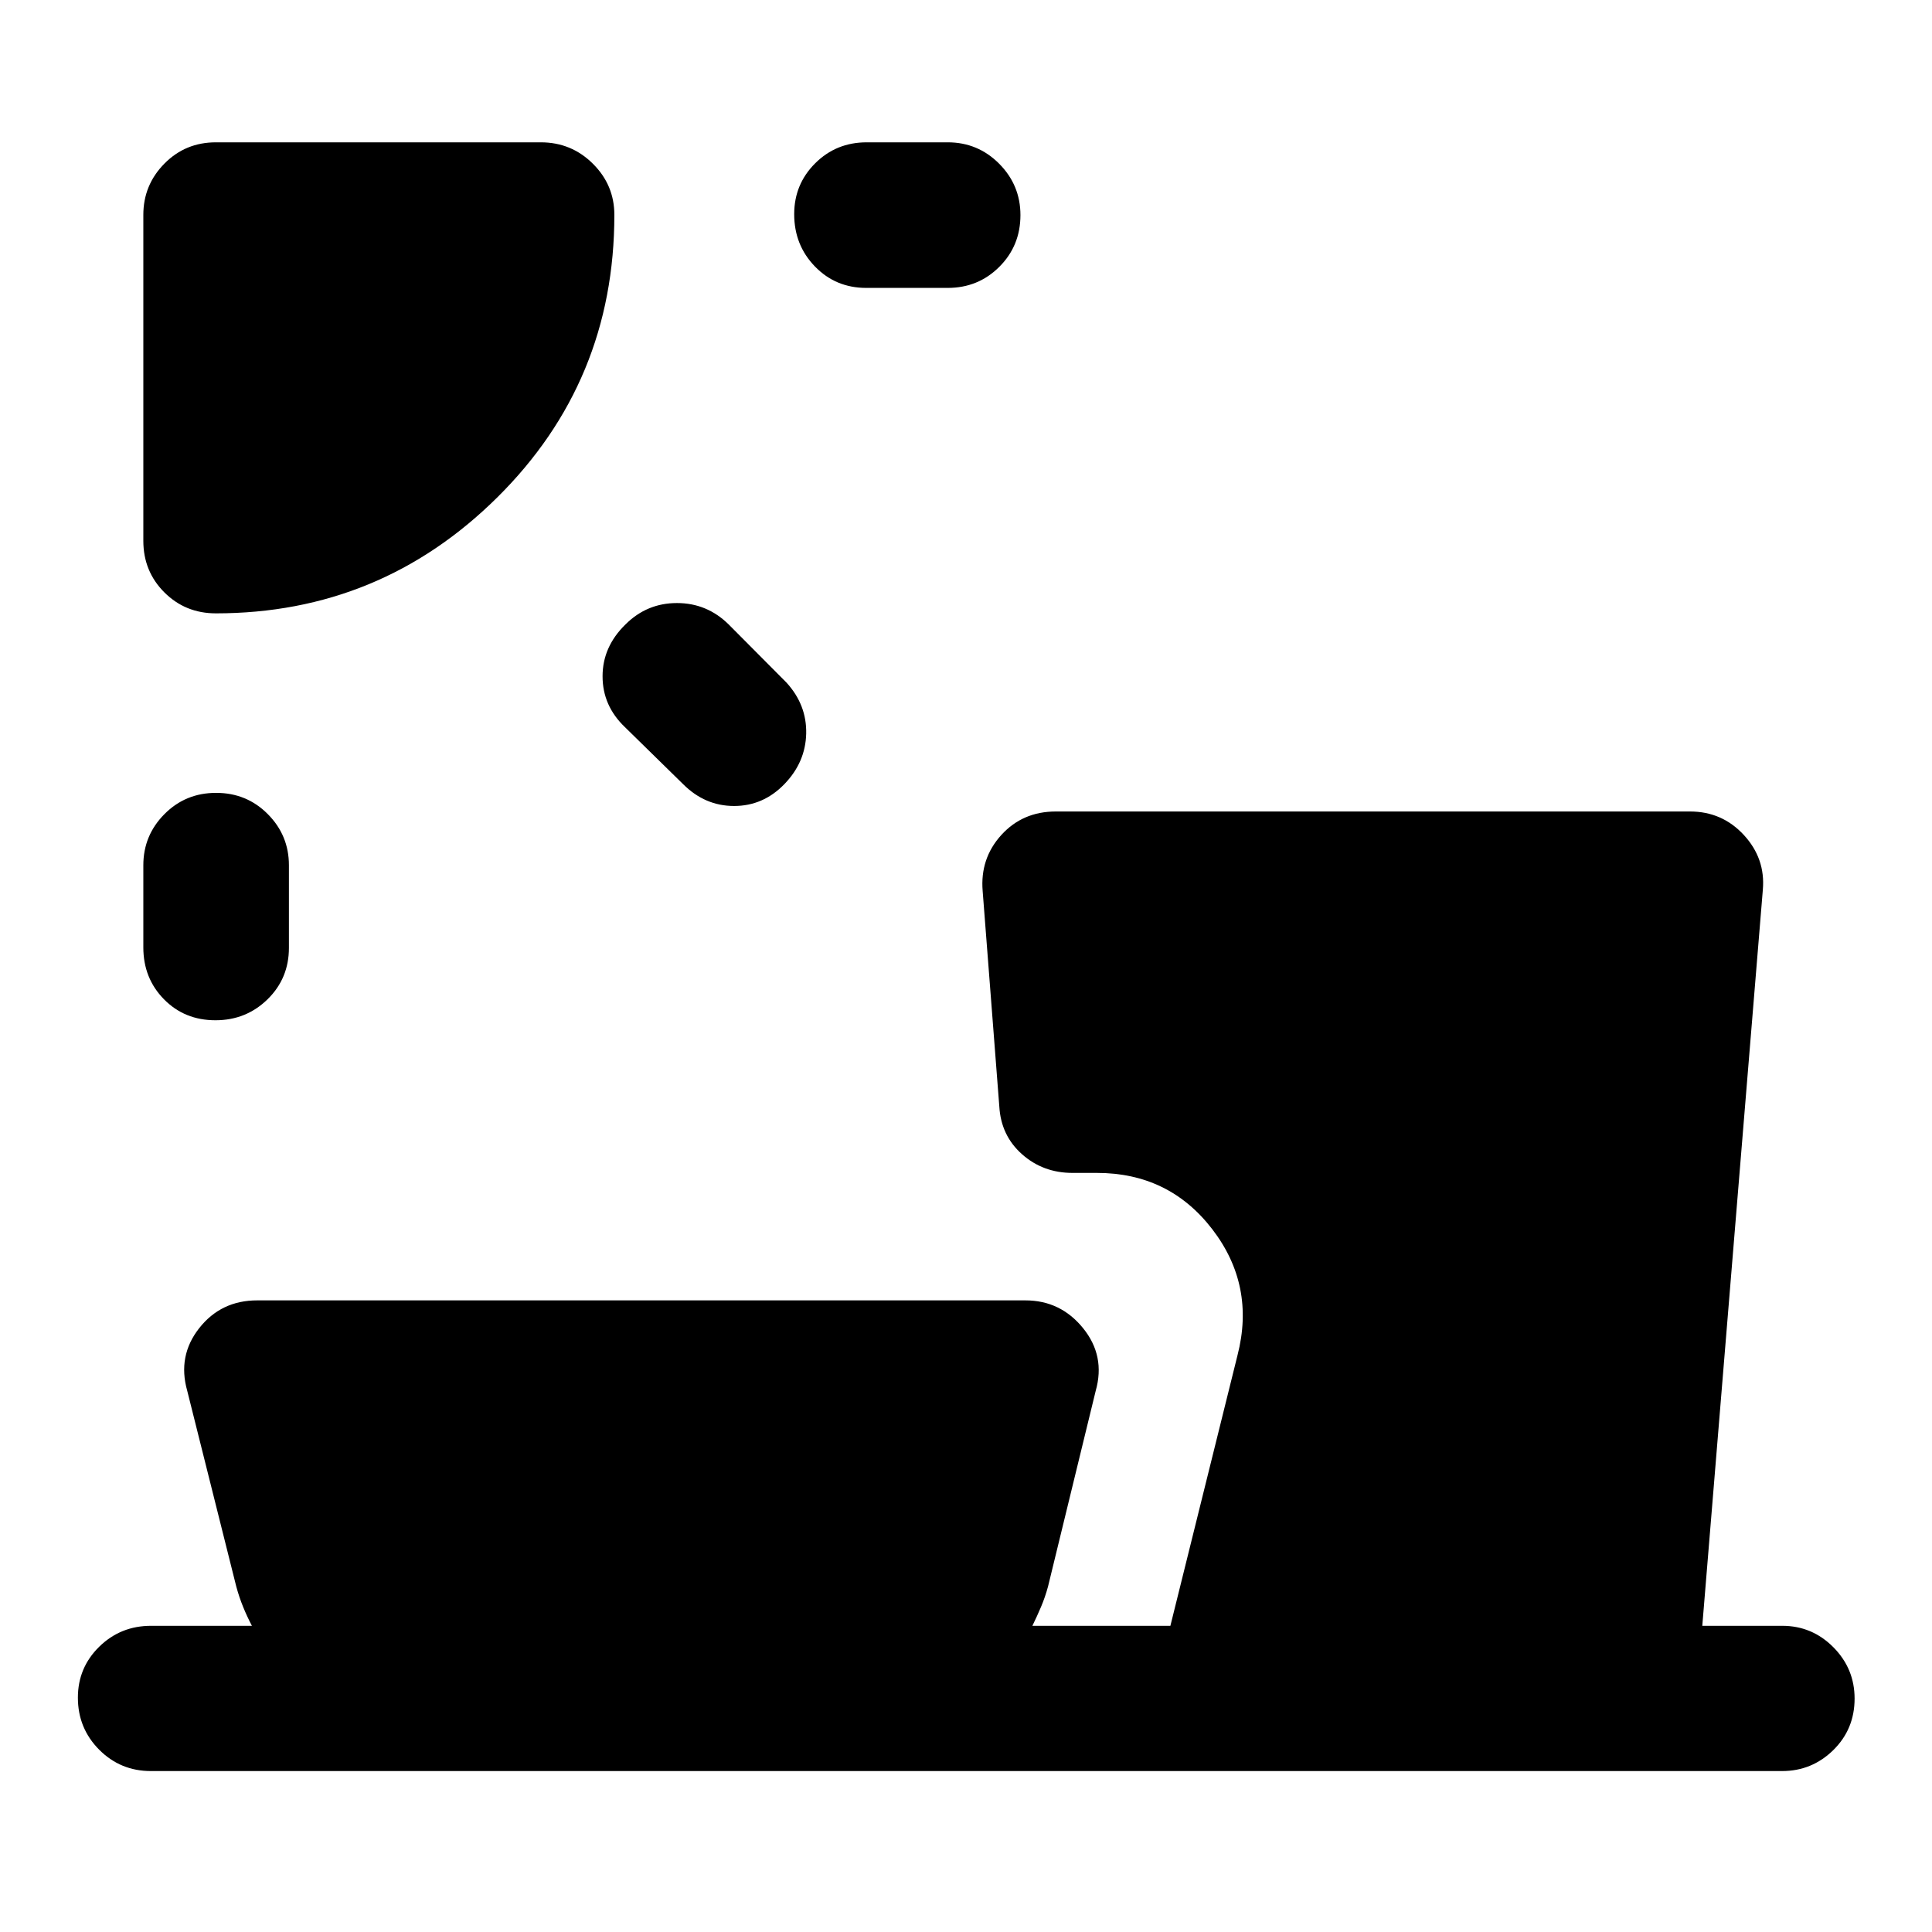 <svg xmlns="http://www.w3.org/2000/svg" height="40" viewBox="0 -960 960 960" width="40"><path d="M107.38-566.03q15.22 0 25.7 10.57 10.48 10.56 10.48 25.39v41.06q0 15.17-10.63 25.57-10.64 10.4-25.86 10.4-15.37 0-25.61-10.44t-10.24-25.77v-40.82q0-14.83 10.48-25.39 10.47-10.57 25.68-10.57Zm203.42-83.7q10.65-10.62 25.57-10.62t25.69 10.62l28.74 28.9q10.12 11.11 9.79 25.37-.34 14.25-10.85 25.1-10.5 10.85-24.98 10.85t-25.33-10.85l-28.91-28.33q-11.11-10.61-11.11-25.27t11.39-25.77Zm83.83-203.86q0-14.88 10.44-25.28 10.44-10.41 25.6-10.41h40.24q15.01 0 25.58 10.64 10.56 10.64 10.56 25.52 0 15.22-10.49 25.7-10.48 10.48-25.65 10.48h-40.48q-15.16 0-25.48-10.63-10.32-10.64-10.32-26.02ZM107.27-655.23q-15.17 0-25.61-10.43-10.44-10.44-10.44-25.61v-161.96q0-14.84 10.44-25.44 10.44-10.61 25.61-10.61h161.46q15.17 0 25.85 10.61 10.69 10.6 10.69 25.44 0 82.76-58.17 140.38-58.17 57.62-139.83 57.62Zm17.9 503.08q-2.42-4.61-4.38-9.43-1.96-4.81-3.39-10.09l-24.37-97.27q-4.89-17.31 5.96-31.11 10.86-13.8 28.84-13.8H509.5q17.48 0 28.67 13.8 11.18 13.8 6.29 31.11l-23.7 97.27q-1.43 5.28-3.47 10.09-2.04 4.82-4.3 9.43h68.57l33.35-134.43q8.93-34.71-12.56-62.66-21.49-27.95-57.3-27.95h-12.12q-14.64 0-25.09-9.28-10.46-9.28-11.29-23.78l-8.27-107.01q-1.34-16.15 9.27-27.84 10.61-11.68 27.1-11.68h315.09q15.99 0 26.77 11.68 10.77 11.69 9.44 27.17l-30.09 365.78h39.72q14.83 0 25.4 10.64 10.56 10.64 10.56 25.52 0 15.21-10.6 25.62-10.61 10.4-25.44 10.4H74.99q-15.16 0-25.73-10.64-10.56-10.64-10.56-25.85 0-14.89 10.6-25.29 10.61-10.4 25.77-10.4h50.1Z"/></svg>